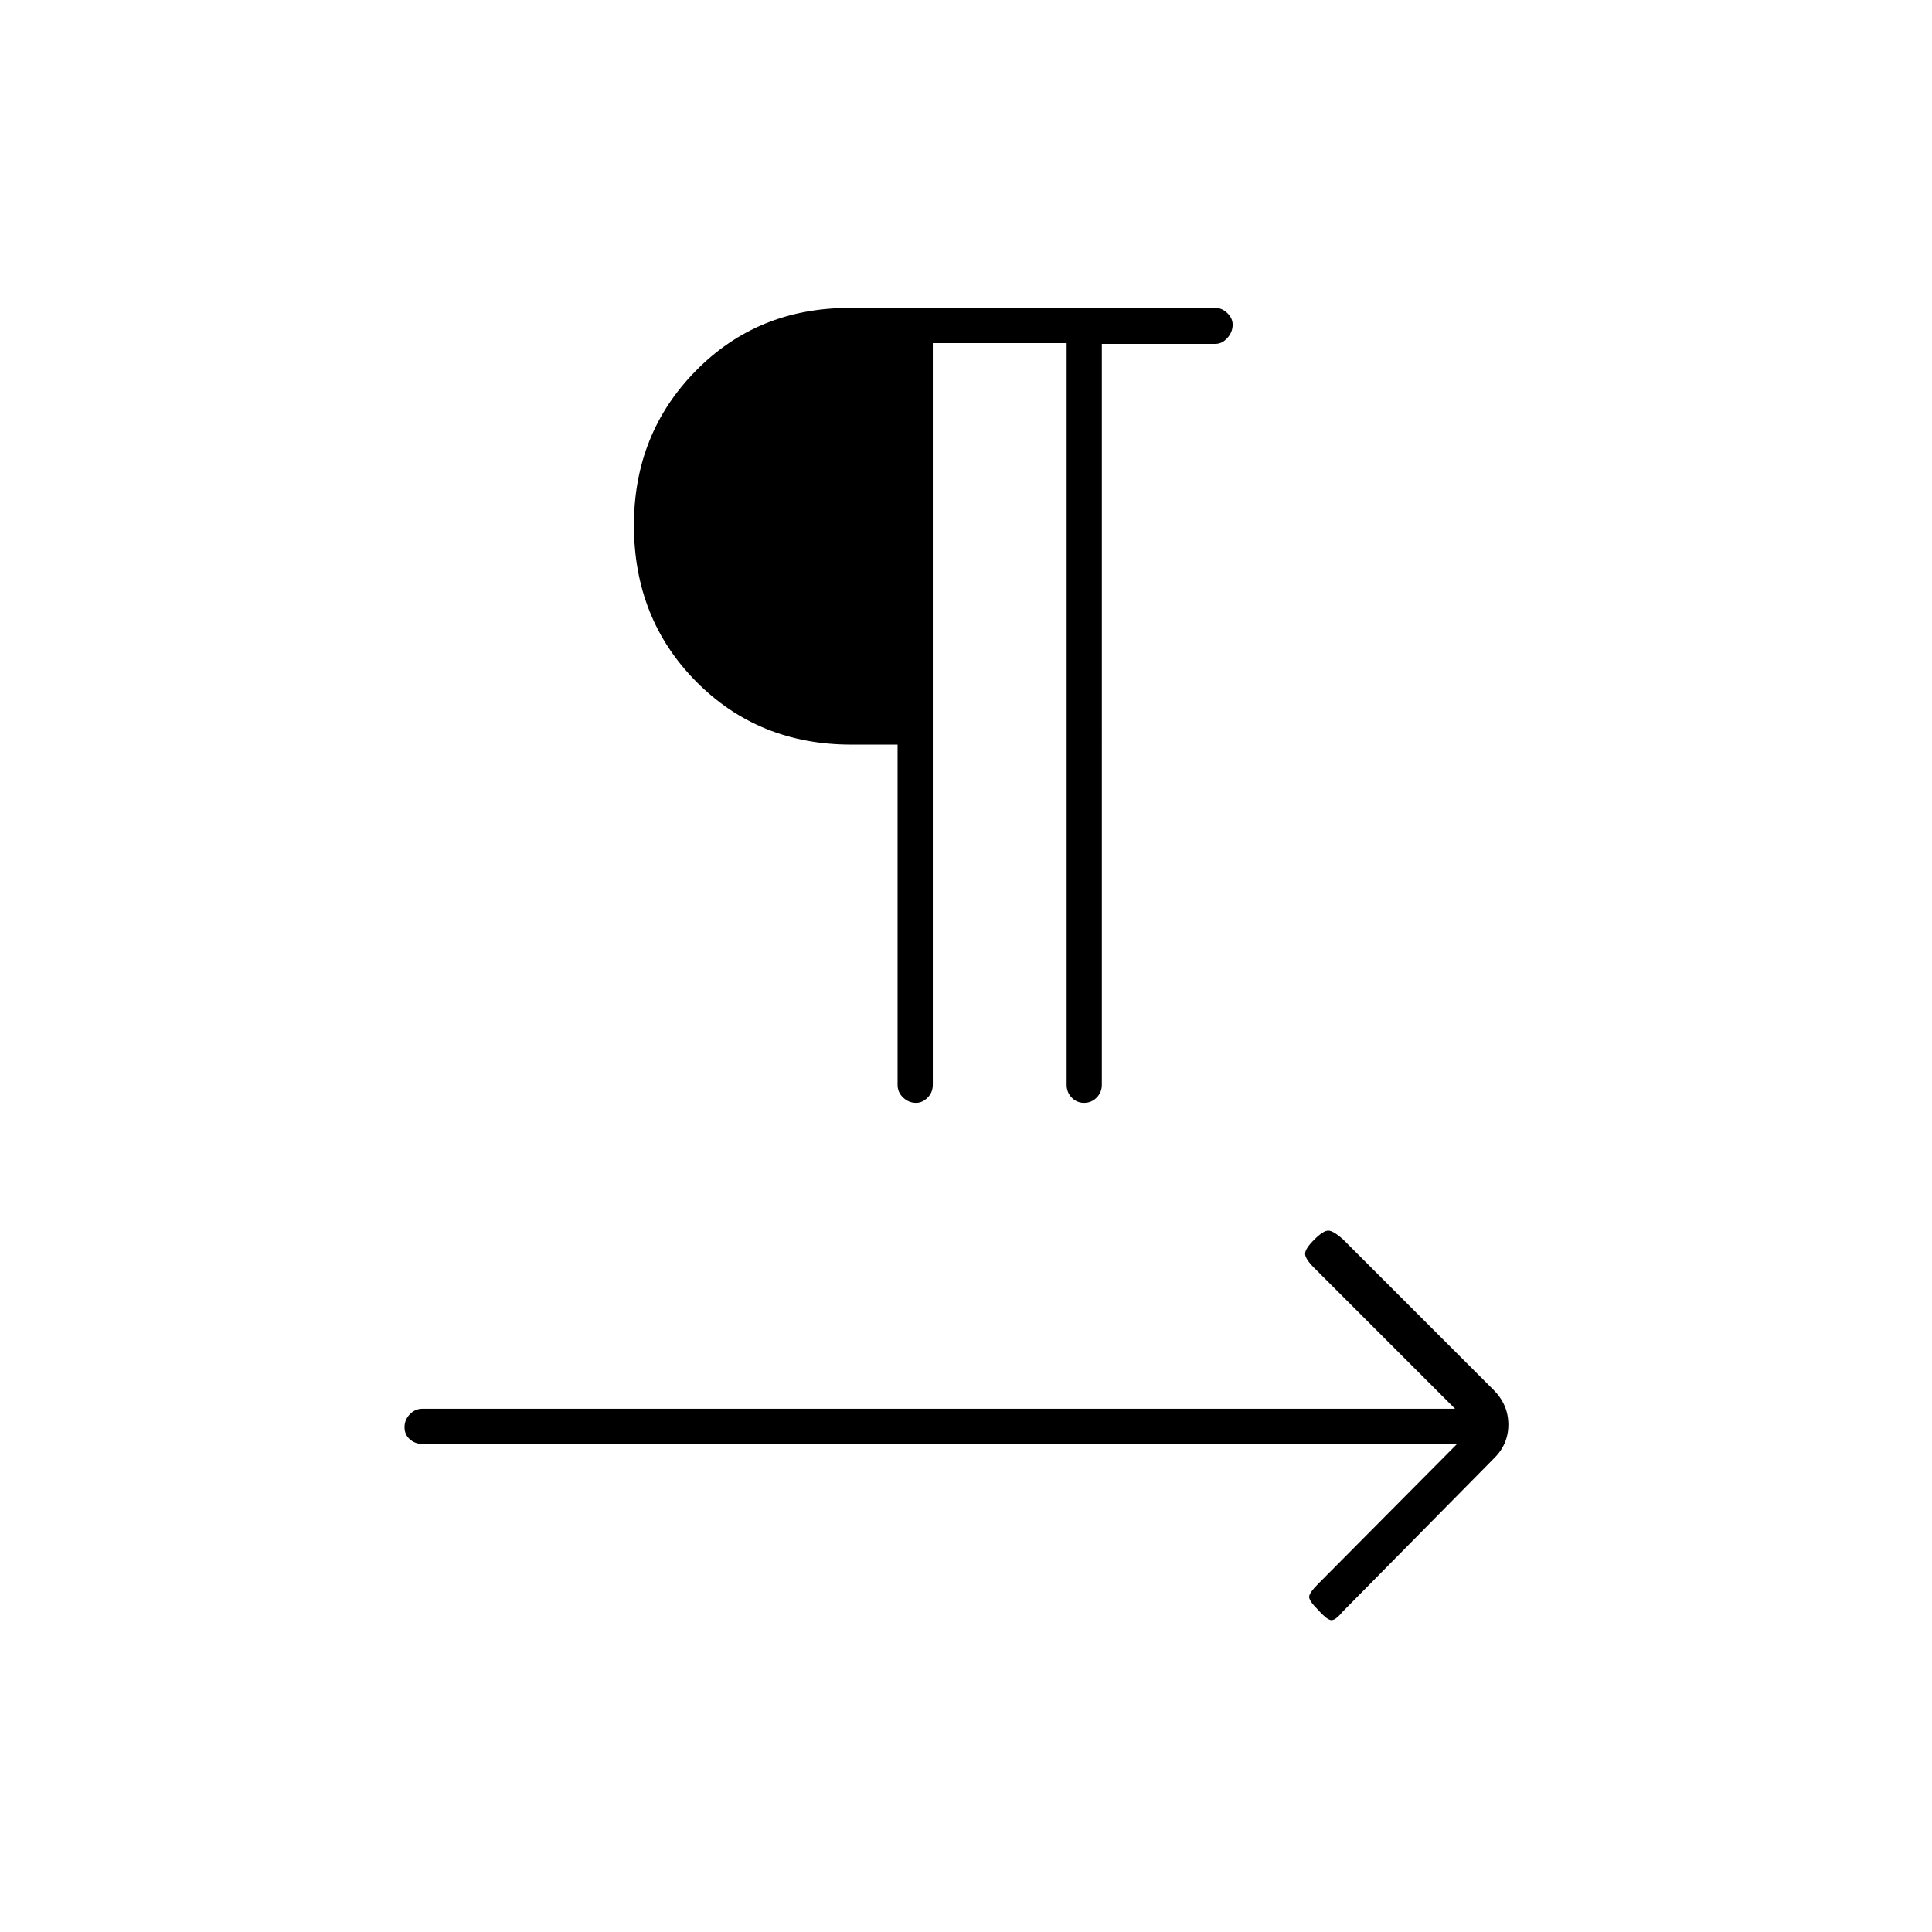 <svg xmlns="http://www.w3.org/2000/svg" height="20" viewBox="0 -960 960 960" width="20"><path d="M463.5-789.5V-421q0 3.8-2.57 6.4-2.58 2.6-5.75 2.6-3.68 0-6.43-2.63Q446-417.25 446-421v-169h-23q-46 0-77-31.25T315-699q0-45.5 30.75-76.75T422-807h181.94q3.27 0 5.92 2.57 2.64 2.58 2.64 5.75 0 3.68-2.62 6.61-2.63 2.94-5.88 2.94h-56.5V-421q0 3.75-2.57 6.37-2.58 2.63-6.25 2.63-3.68 0-6.18-2.63-2.5-2.62-2.5-6.37v-368.5h-66.5Zm260.5 547H210q-3.75 0-6.37-2.32-2.63-2.33-2.63-6 0-3.68 2.63-6.43Q206.25-260 210-260h513l-70-70q-4.5-4.5-4.5-7t4.5-7q4.5-4.5 7-4.5t7.5 4.5l74.64 74.64q7.36 7.36 7.36 17.29T742-235l-75 76q-3.67 4.5-5.83 4-2.17-.5-6.17-5-4.5-4.5-4.5-6.5t4.5-6.5l69-69.5Z"/></svg>